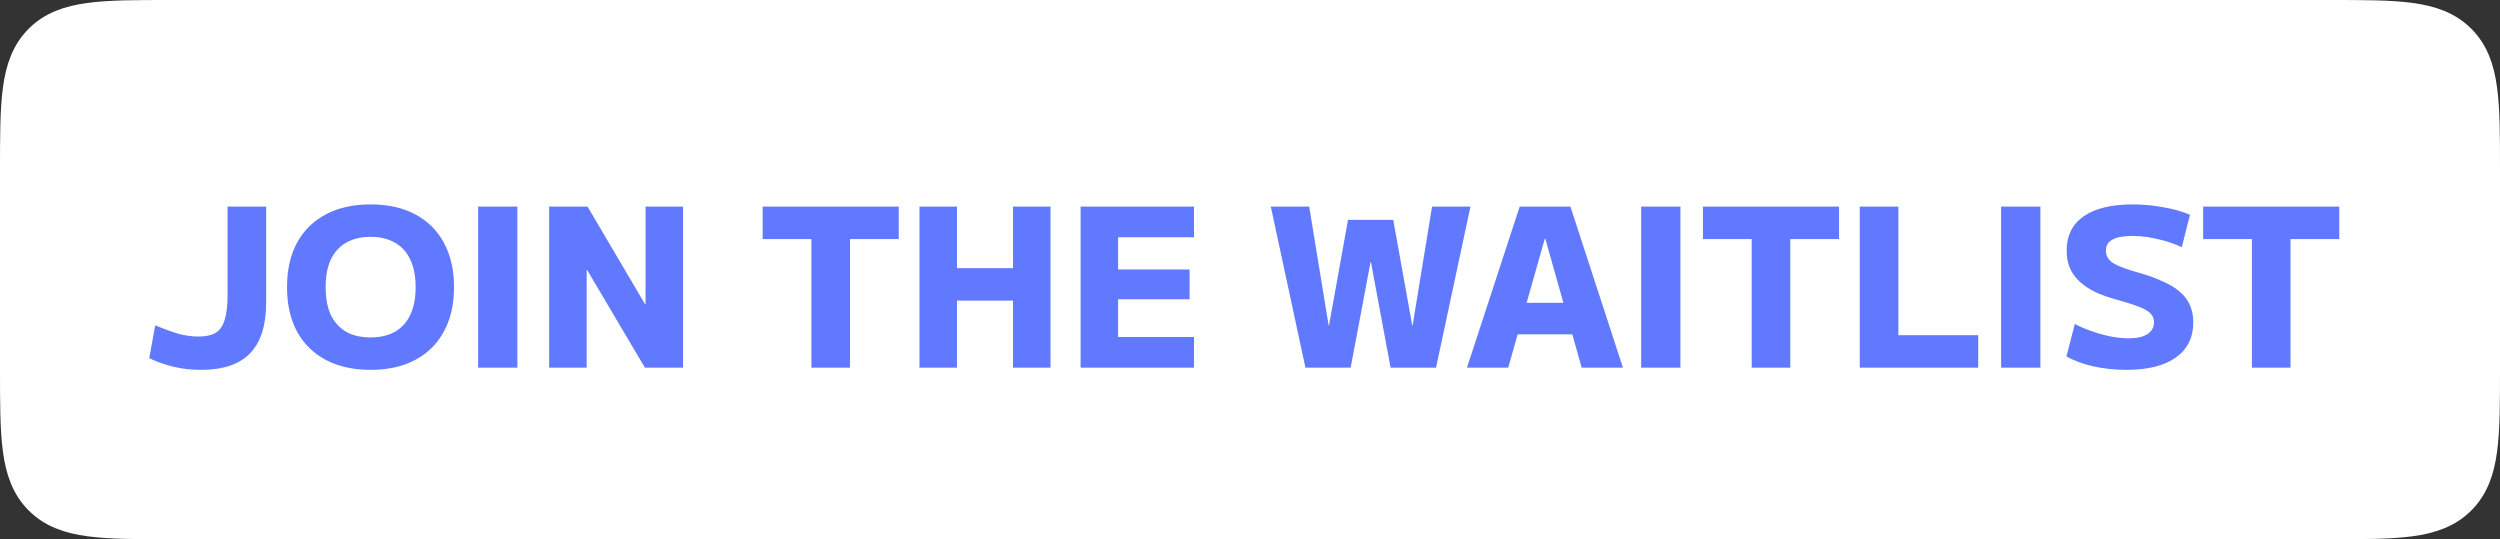 <svg width="204" height="44" viewBox="0 0 204 44" fill="none" xmlns="http://www.w3.org/2000/svg">
<rect x="0" y="0" width="204" height="44" fill="#333333" stroke="none"/>
<path d="M190 1H14L13.924 1C11.16 1 8.984 1 7.283 1.229C5.538 1.463 4.146 1.955 3.05 3.05C1.955 4.146 1.463 5.538 1.229 7.283C1 8.984 1 11.16 1 13.924L1 14V30L1 30.076C1 32.84 1 35.016 1.229 36.717C1.463 38.462 1.955 39.854 3.05 40.95C4.146 42.045 5.538 42.537 7.283 42.771C8.984 43 11.16 43 13.924 43H14H190H190.076C192.84 43 195.016 43 196.717 42.771C198.462 42.537 199.854 42.045 200.95 40.95C202.045 39.854 202.537 38.462 202.771 36.717C203 35.016 203 32.84 203 30.076V30V14V13.924C203 11.16 203 8.984 202.771 7.283C202.537 5.538 202.045 4.146 200.95 3.05C199.854 1.955 198.462 1.463 196.717 1.229C195.016 1 192.84 1 190.076 1L190 1Z" fill="white" stroke="white" stroke-width="2"/>
<path d="M16.392 30.18C14.904 30.18 13.5 29.862 12.18 29.226L12.666 26.544C13.47 26.88 14.136 27.12 14.664 27.264C15.192 27.396 15.702 27.462 16.194 27.462C16.794 27.462 17.262 27.36 17.598 27.156C17.946 26.94 18.192 26.586 18.336 26.094C18.492 25.59 18.57 24.912 18.57 24.06V16.86H21.72V24.654C21.72 26.538 21.282 27.93 20.406 28.83C19.542 29.73 18.204 30.18 16.392 30.18ZM30.244 30.18C28.828 30.18 27.61 29.91 26.59 29.37C25.57 28.83 24.785 28.056 24.233 27.048C23.692 26.04 23.422 24.834 23.422 23.43C23.422 22.026 23.692 20.82 24.233 19.812C24.785 18.804 25.57 18.03 26.59 17.49C27.61 16.95 28.828 16.68 30.244 16.68C31.66 16.68 32.873 16.95 33.88 17.49C34.901 18.03 35.681 18.804 36.221 19.812C36.773 20.82 37.048 22.026 37.048 23.43C37.048 24.834 36.773 26.04 36.221 27.048C35.681 28.056 34.901 28.83 33.88 29.37C32.873 29.91 31.66 30.18 30.244 30.18ZM30.244 27.534C31.024 27.534 31.691 27.378 32.242 27.066C32.794 26.742 33.209 26.28 33.484 25.68C33.773 25.068 33.916 24.318 33.916 23.43C33.916 22.542 33.773 21.798 33.484 21.198C33.209 20.586 32.794 20.124 32.242 19.812C31.691 19.488 31.024 19.326 30.244 19.326C29.453 19.326 28.78 19.488 28.229 19.812C27.689 20.124 27.274 20.586 26.986 21.198C26.71 21.798 26.573 22.542 26.573 23.43C26.573 24.318 26.71 25.068 26.986 25.68C27.274 26.28 27.689 26.742 28.229 27.066C28.78 27.378 29.453 27.534 30.244 27.534ZM39.014 30V16.86H42.218V30H39.014ZM44.812 30V16.86H47.944L52.642 24.834H52.678V16.86H55.738V30H52.624L47.908 22.026H47.872V30H44.812ZM66.21 30V19.506H62.232V16.86H73.338V19.506H69.36V30H66.21ZM82.661 30V16.86H85.721V30H82.661ZM75.029 30V16.86H78.089V30H75.029ZM76.559 24.528V21.882H84.191V24.528H76.559ZM88.177 30V16.86H97.429V19.362H91.237V21.99H97.069V24.42H91.237V27.498H97.429V30H88.177ZM106.524 30L103.698 16.86H106.83L108.414 26.544H108.45L109.998 17.94H113.688L115.236 26.544H115.272L116.856 16.86H119.988L117.18 30H113.472L111.87 21.396H111.834L110.214 30H106.524ZM119.705 30L124.007 16.86H128.147L132.431 30H129.065L126.095 19.47H126.059L123.071 30H119.705ZM122.513 27.282V24.708H129.623V27.282H122.513ZM133.918 30V16.86H137.122V30H133.918ZM142.938 30V19.506H138.96V16.86H150.066V19.506H146.088V30H142.938ZM151.757 30V16.86H154.907V27.354H161.423V30H151.757ZM163.291 30V16.86H166.495V30H163.291ZM173.517 30.18C172.581 30.18 171.675 30.084 170.799 29.892C169.935 29.688 169.209 29.418 168.621 29.082L169.305 26.436C169.713 26.652 170.175 26.85 170.691 27.03C171.207 27.21 171.729 27.354 172.257 27.462C172.785 27.558 173.271 27.606 173.715 27.606C174.375 27.606 174.879 27.492 175.227 27.264C175.587 27.036 175.767 26.712 175.767 26.292C175.767 26.076 175.713 25.89 175.605 25.734C175.497 25.566 175.323 25.416 175.083 25.284C174.855 25.152 174.543 25.02 174.147 24.888C173.763 24.756 173.295 24.612 172.743 24.456C172.071 24.276 171.477 24.066 170.961 23.826C170.457 23.574 170.031 23.286 169.683 22.962C169.335 22.638 169.071 22.266 168.891 21.846C168.723 21.426 168.639 20.958 168.639 20.442C168.639 19.23 169.101 18.3 170.025 17.652C170.961 17.004 172.293 16.68 174.021 16.68C174.873 16.68 175.713 16.758 176.541 16.914C177.381 17.058 178.101 17.262 178.701 17.526L178.035 20.172C177.423 19.884 176.763 19.662 176.055 19.506C175.347 19.338 174.657 19.254 173.985 19.254C173.265 19.254 172.725 19.356 172.365 19.56C172.017 19.752 171.843 20.046 171.843 20.442C171.843 20.658 171.891 20.85 171.987 21.018C172.083 21.186 172.239 21.342 172.455 21.486C172.683 21.618 172.977 21.75 173.337 21.882C173.697 22.014 174.141 22.152 174.669 22.296C175.401 22.512 176.031 22.746 176.559 22.998C177.099 23.238 177.543 23.514 177.891 23.826C178.251 24.138 178.521 24.498 178.701 24.906C178.881 25.314 178.971 25.776 178.971 26.292C178.971 27.54 178.497 28.5 177.549 29.172C176.601 29.844 175.257 30.18 173.517 30.18ZM183.755 30V19.506H179.777V16.86H190.883V19.506H186.905V30H183.755Z" fill="#6079FE"/>
</svg>

